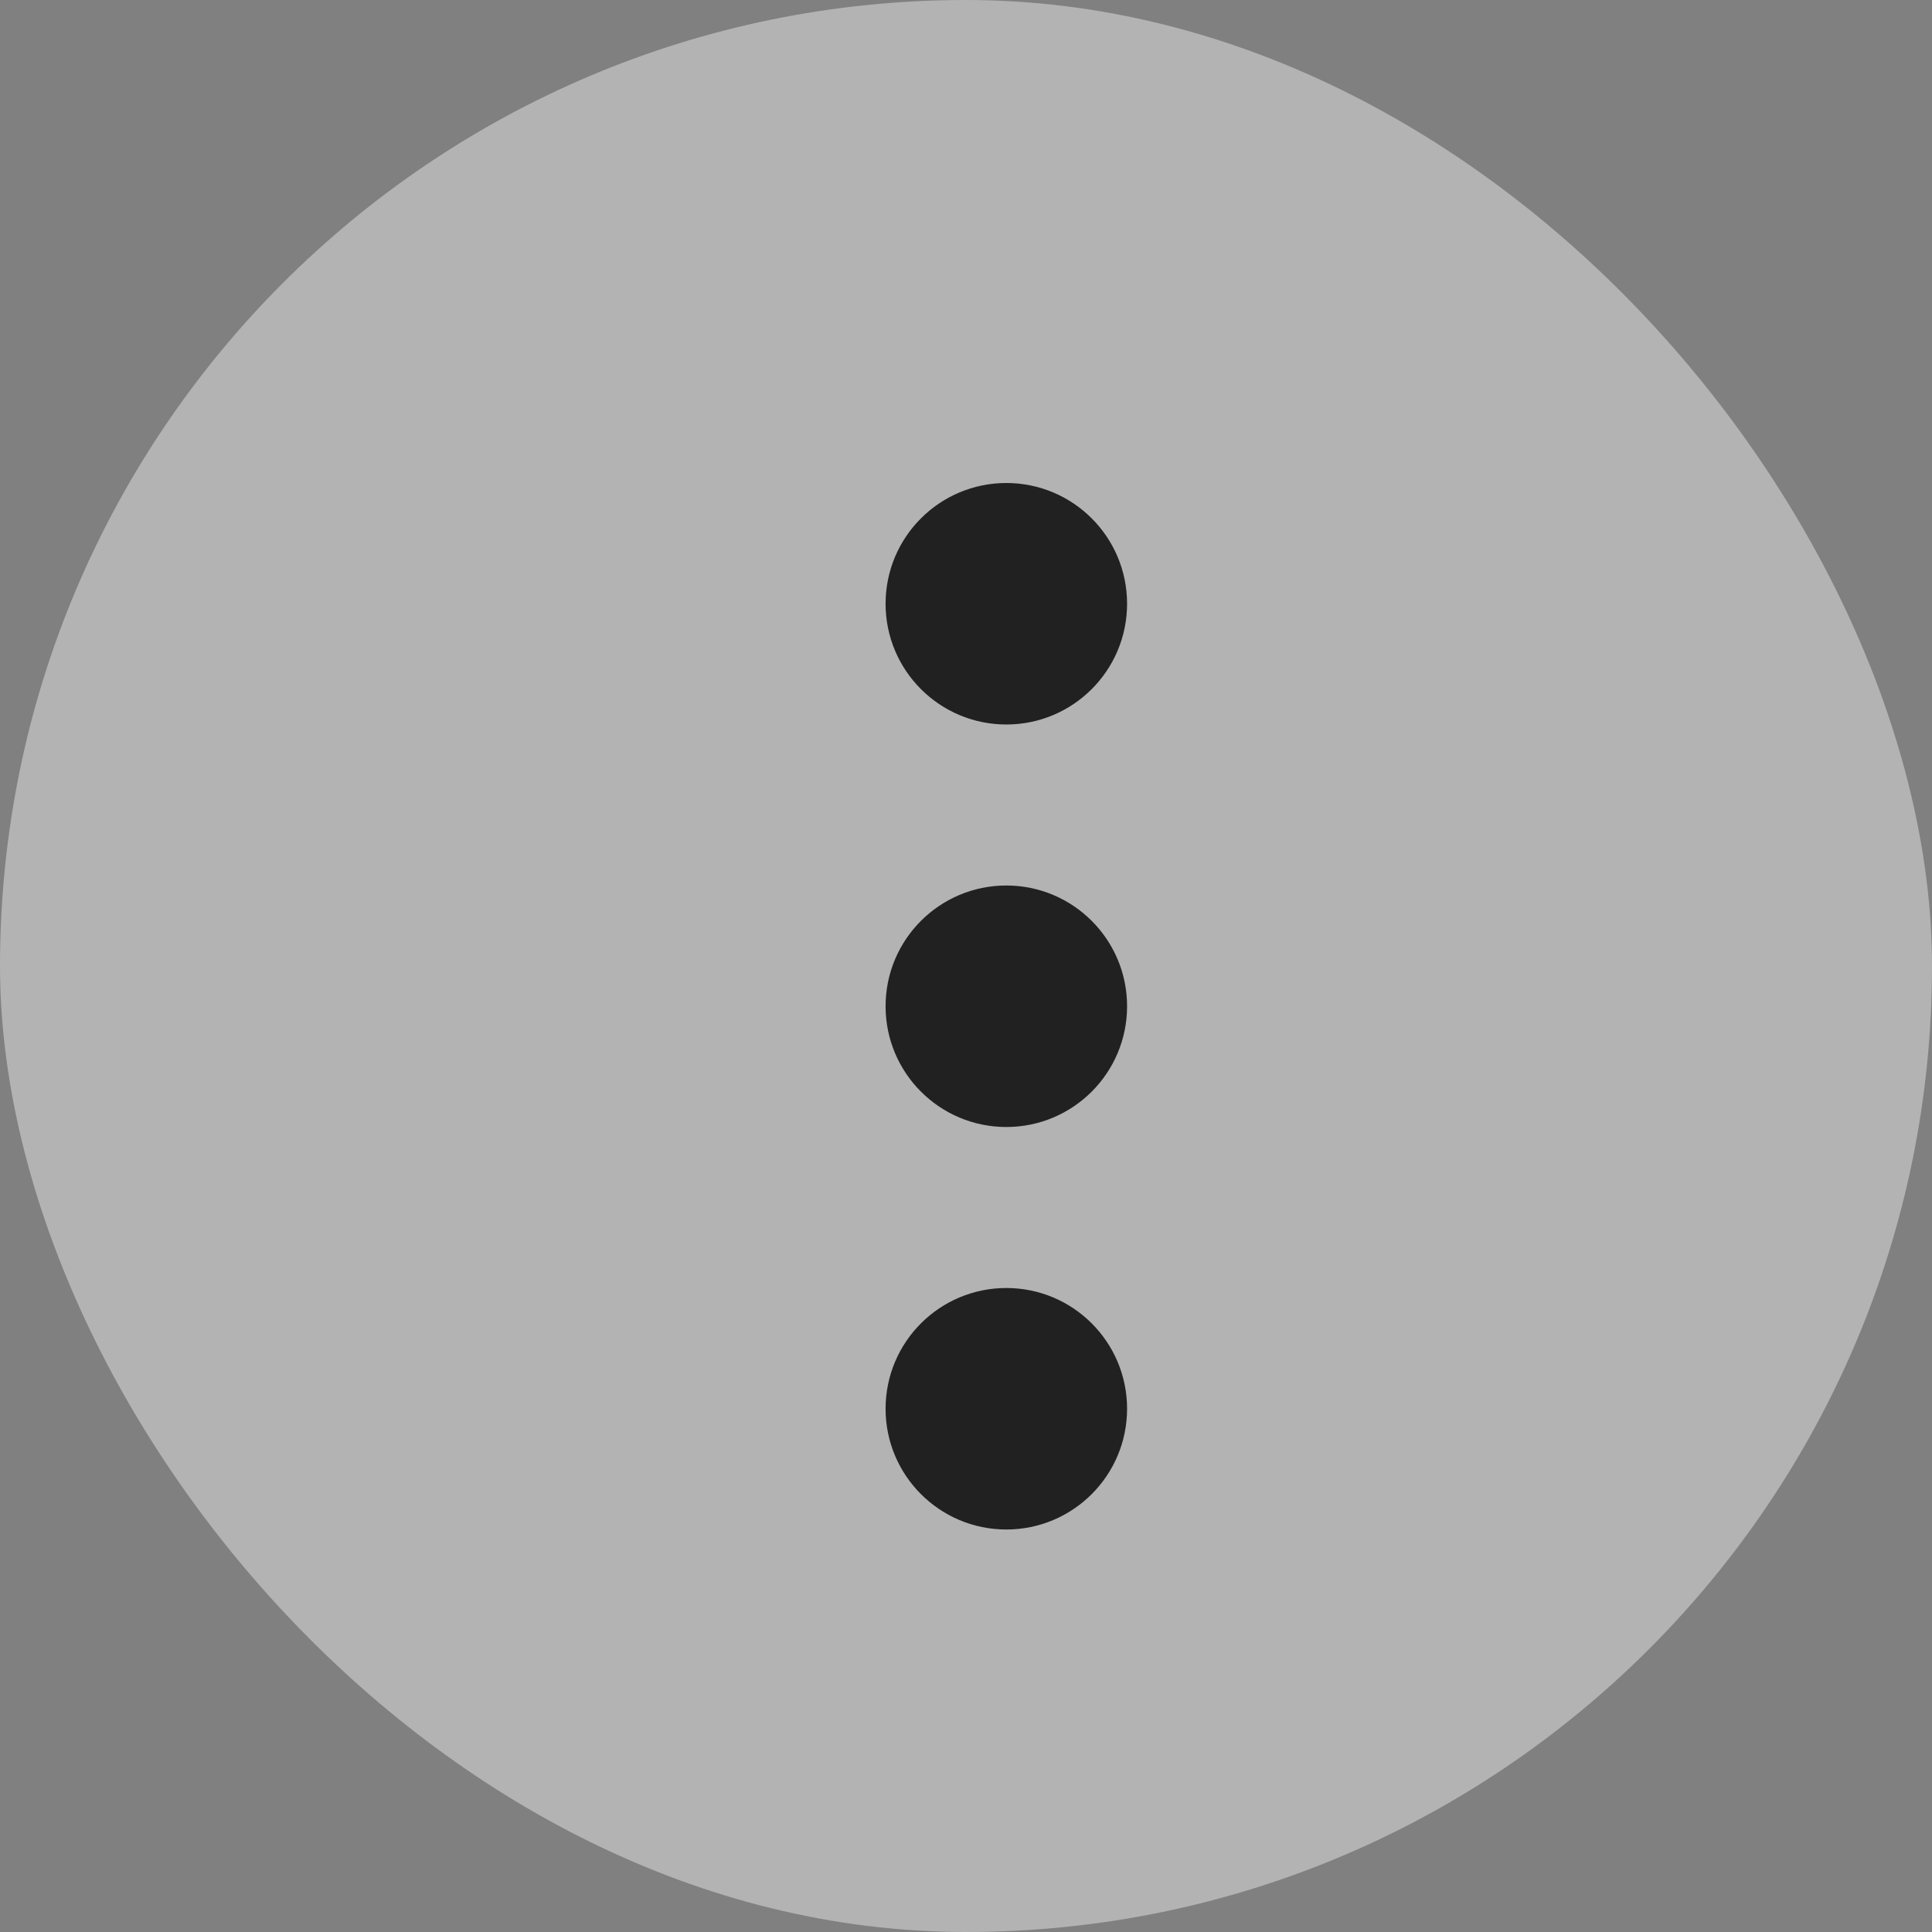 <svg xmlns="http://www.w3.org/2000/svg" width="24" height="24" viewBox="0 0 24 24">
    <rect x="0" y="0" width="24" height="24" fill="#808080" stroke="none"/>
    <defs>
        <style>
            .cls-2{fill:#212121}
        </style>
    </defs>
    <g id="Group_4890" transform="translate(-.265 -1.299)">
        <g id="Group_4596">
            <rect id="Rectangle_1961" width="24" height="24" fill="#fff" opacity="0.4" rx="12" transform="translate(.265 1.299)"/>
        </g>
        <g id="Group_4318" transform="translate(11.668 7.4)">
            <circle id="Ellipse_409" cx="1.5" cy="1.5" r="1.5" class="cls-2" transform="translate(-.402 -.101)"/>
            <circle id="Ellipse_418" cx="1.5" cy="1.5" r="1.5" class="cls-2" transform="translate(-.402 4.899)"/>
            <circle id="Ellipse_419" cx="1.5" cy="1.5" r="1.5" class="cls-2" transform="translate(-.402 9.899)"/>
        </g>
    </g>
</svg>
